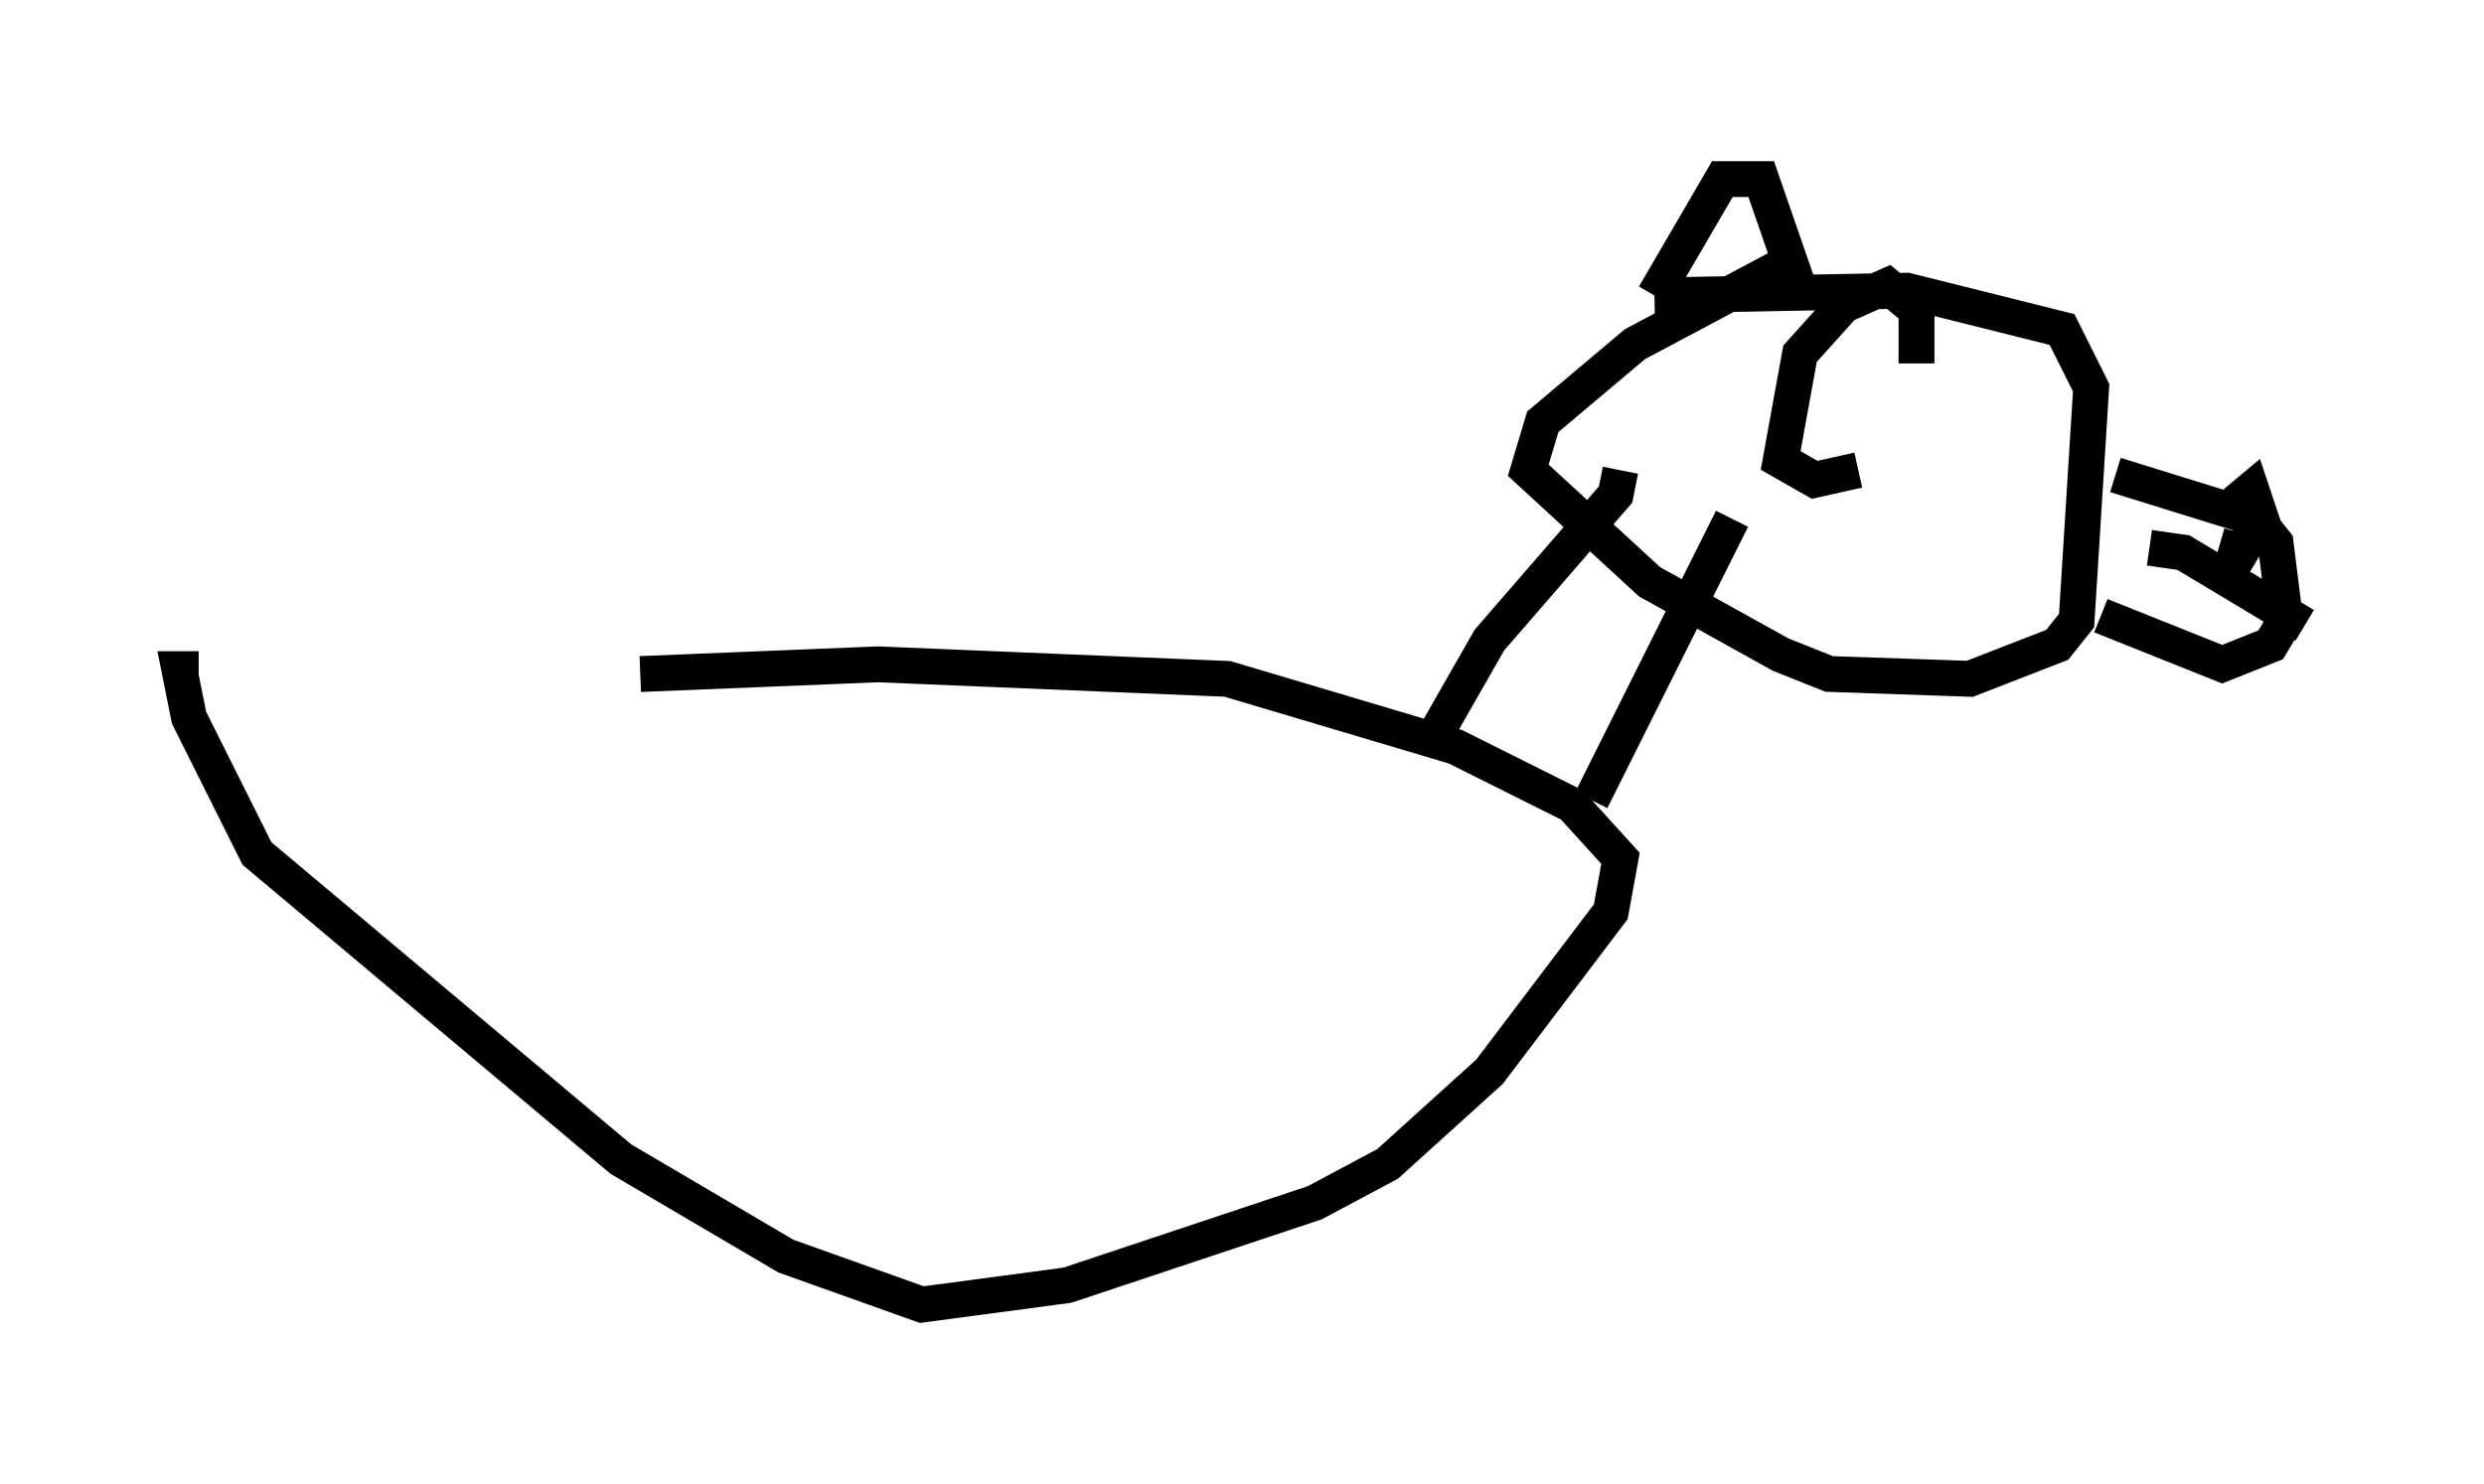 <?xml version="1.0" encoding="utf-8" ?>
<svg baseProfile="full" height="41.393" version="1.1" width="69.269" xmlns="http://www.w3.org/2000/svg" xmlns:ev="http://www.w3.org/2001/xml-events" xmlns:xlink="http://www.w3.org/1999/xlink"><defs /><rect fill="white" height="41.393" width="69.269" x="0" y="0" /><path d="M7.571, 20.02 m10.284, -1.218 l6.631, -0.271 9.743, 0.406 l6.36, 1.894 3.248, 1.624 l1.353, 1.488 -0.271, 1.488 l-3.383, 4.465 -2.842, 2.571 l-2.03, 1.083 -6.901, 2.3 l-4.059, 0.541 -3.789, -1.353 l-4.601, -2.706 -10.149, -8.525 l-1.894, -3.789 -0.271, -1.353 l0.541, 0.0 m34.37, 2.03 l1.624, -2.842 3.518, -4.059 l0.135, -0.677 m-0.812, 9.202 l3.924, -7.848 m1.624, -7.172 l-4.33, 2.3 -2.571, 2.165 l-0.406, 1.353 3.383, 3.112 l3.654, 2.03 1.353, 0.541 l3.924, 0.135 2.436, -0.947 l0.541, -0.677 0.406, -6.495 l-0.812, -1.624 -4.33, -1.083 l-7.036, 0.135 m0.0, 0.0 l1.894, -3.248 1.083, 0.0 l1.218, 3.518 m8.66, 4.736 l3.924, 1.218 0.541, 0.677 l0.271, 2.165 -0.406, 0.677 l-1.353, 0.541 -3.383, -1.353 m3.383, -2.842 l0.812, -0.677 0.271, 0.812 l-0.812, 1.353 0.271, -0.947 m1.759, 2.571 l-3.383, -2.03 -0.947, -0.135 m-6.495, -5.142 l0.0, -1.488 -0.812, -0.677 l-1.218, 0.541 -1.218, 1.353 l-0.541, 2.977 0.947, 0.541 l1.218, -0.271 " fill="none" stroke="black" stroke-width="1" /></svg>